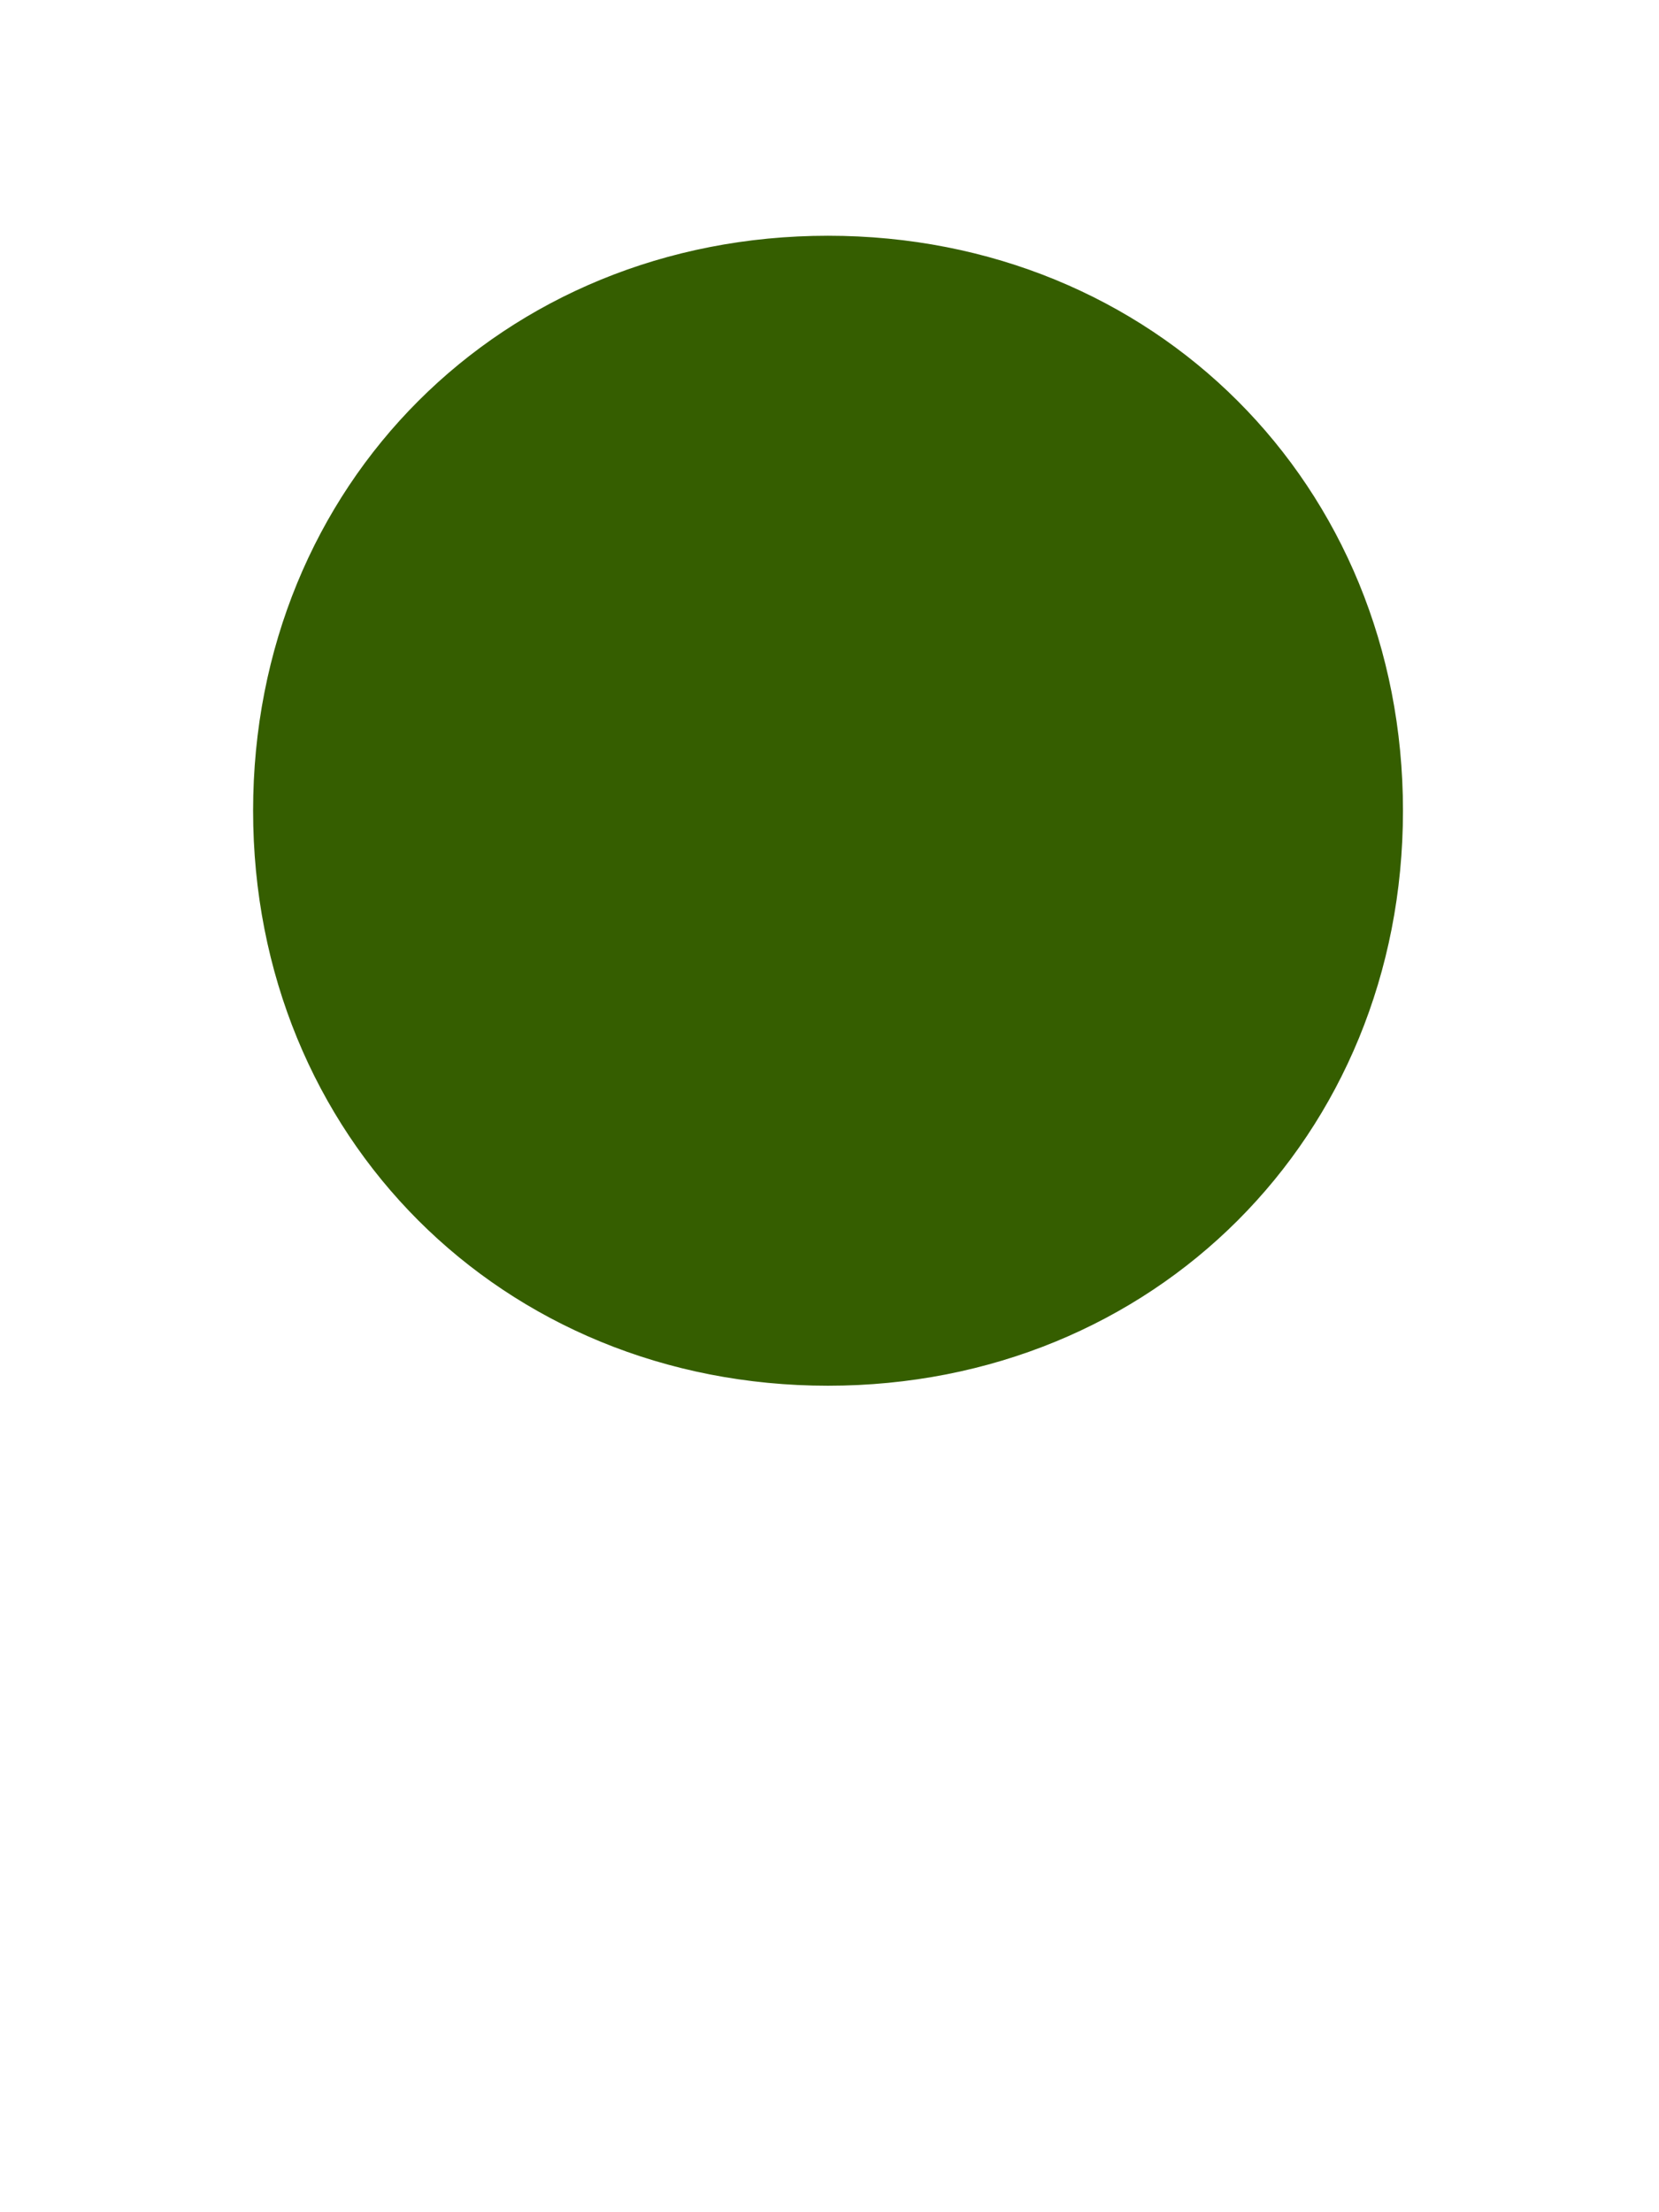 <?xml version="1.0" encoding="UTF-8"?>

<svg version="1.2" baseProfile="tiny" viewBox="0 0 21000 28000" preserveAspectRatio="xMidYMid" fill-rule="evenodd" clip-path="url(#presentation_clip_path)" stroke-width="28.222" stroke-linejoin="round" xmlns="http://www.w3.org/2000/svg" xmlns:xlink="http://www.w3.org/1999/xlink" xmlns:draw="urn:oasis:names:tc:opendocument:xmlns:drawing:1.0" xmlns:presentation="urn:oasis:names:tc:opendocument:xmlns:presentation:1.0" xmlns:smil="urn:oasis:names:tc:opendocument:xmlns:smil-compatible:1.0" xmlns:anim="urn:oasis:names:tc:opendocument:xmlns:animation:1.0" xml:space="preserve">
 <defs>
  <clipPath id="presentation_clip_path" clipPathUnits="userSpaceOnUse">
   <rect x="0" y="0" width="21000" height="28000"/>
  </clipPath>
 </defs>
 <g id="id2" class="Master_Slide" clip-path="url(#presentation_clip_path)">
  <g id="bg-id2" visibility="visible" class="Background">
   <rect fill="none" stroke="none" x="0" y="0" width="21000" height="28000"/>
  </g>
  <g id="bo-id2" visibility="visible" class="BackgroundObjects"/>
 </g>
 <g id="id1" class="Slide" visibility="visible" clip-path="url(#presentation_clip_path)">
  <g class="Group">
   <g class="com.sun.star.drawing.PolyPolygonShape">
    <g>
     <path fill="none" stroke="rgb(128,128,128)" d="M 1269,2159 L 1269,2159"/>
    </g>
   </g>
   <g class="com.sun.star.drawing.PolyPolygonShape">
    <g>
     <path fill="none" stroke="rgb(128,128,128)" d="M 18541,23622 L 18541,23622"/>
    </g>
   </g>
   <g class="com.sun.star.drawing.CustomShape">
    <g>
     <path fill="rgb(53,94,0)" stroke="none" d="M 10481,2998 C 14599,2998 17745,6143 17745,10261 17745,14379 14599,17525 10481,17525 6363,17525 3218,14379 3218,10261 3218,6143 6363,2998 10481,2998 Z M 3218,2998 L 3218,2998 Z M 17746,17526 L 17746,17526 Z"/>
     <path fill="none" stroke="rgb(53,94,0)" d="M 10481,2998 C 14599,2998 17745,6143 17745,10261 17745,14379 14599,17525 10481,17525 6363,17525 3218,14379 3218,10261 3218,6143 6363,2998 10481,2998"/>
     <path fill="none" stroke="rgb(53,94,0)" d="M 3218,2998 L 3218,2998"/>
     <path fill="none" stroke="rgb(53,94,0)" d="M 17746,17526 L 17746,17526"/>
     <rect fill="none" stroke="none" x="3219" y="2999" width="14528" height="14528"/>
    </g>
   </g>
  </g>
 </g>
</svg>